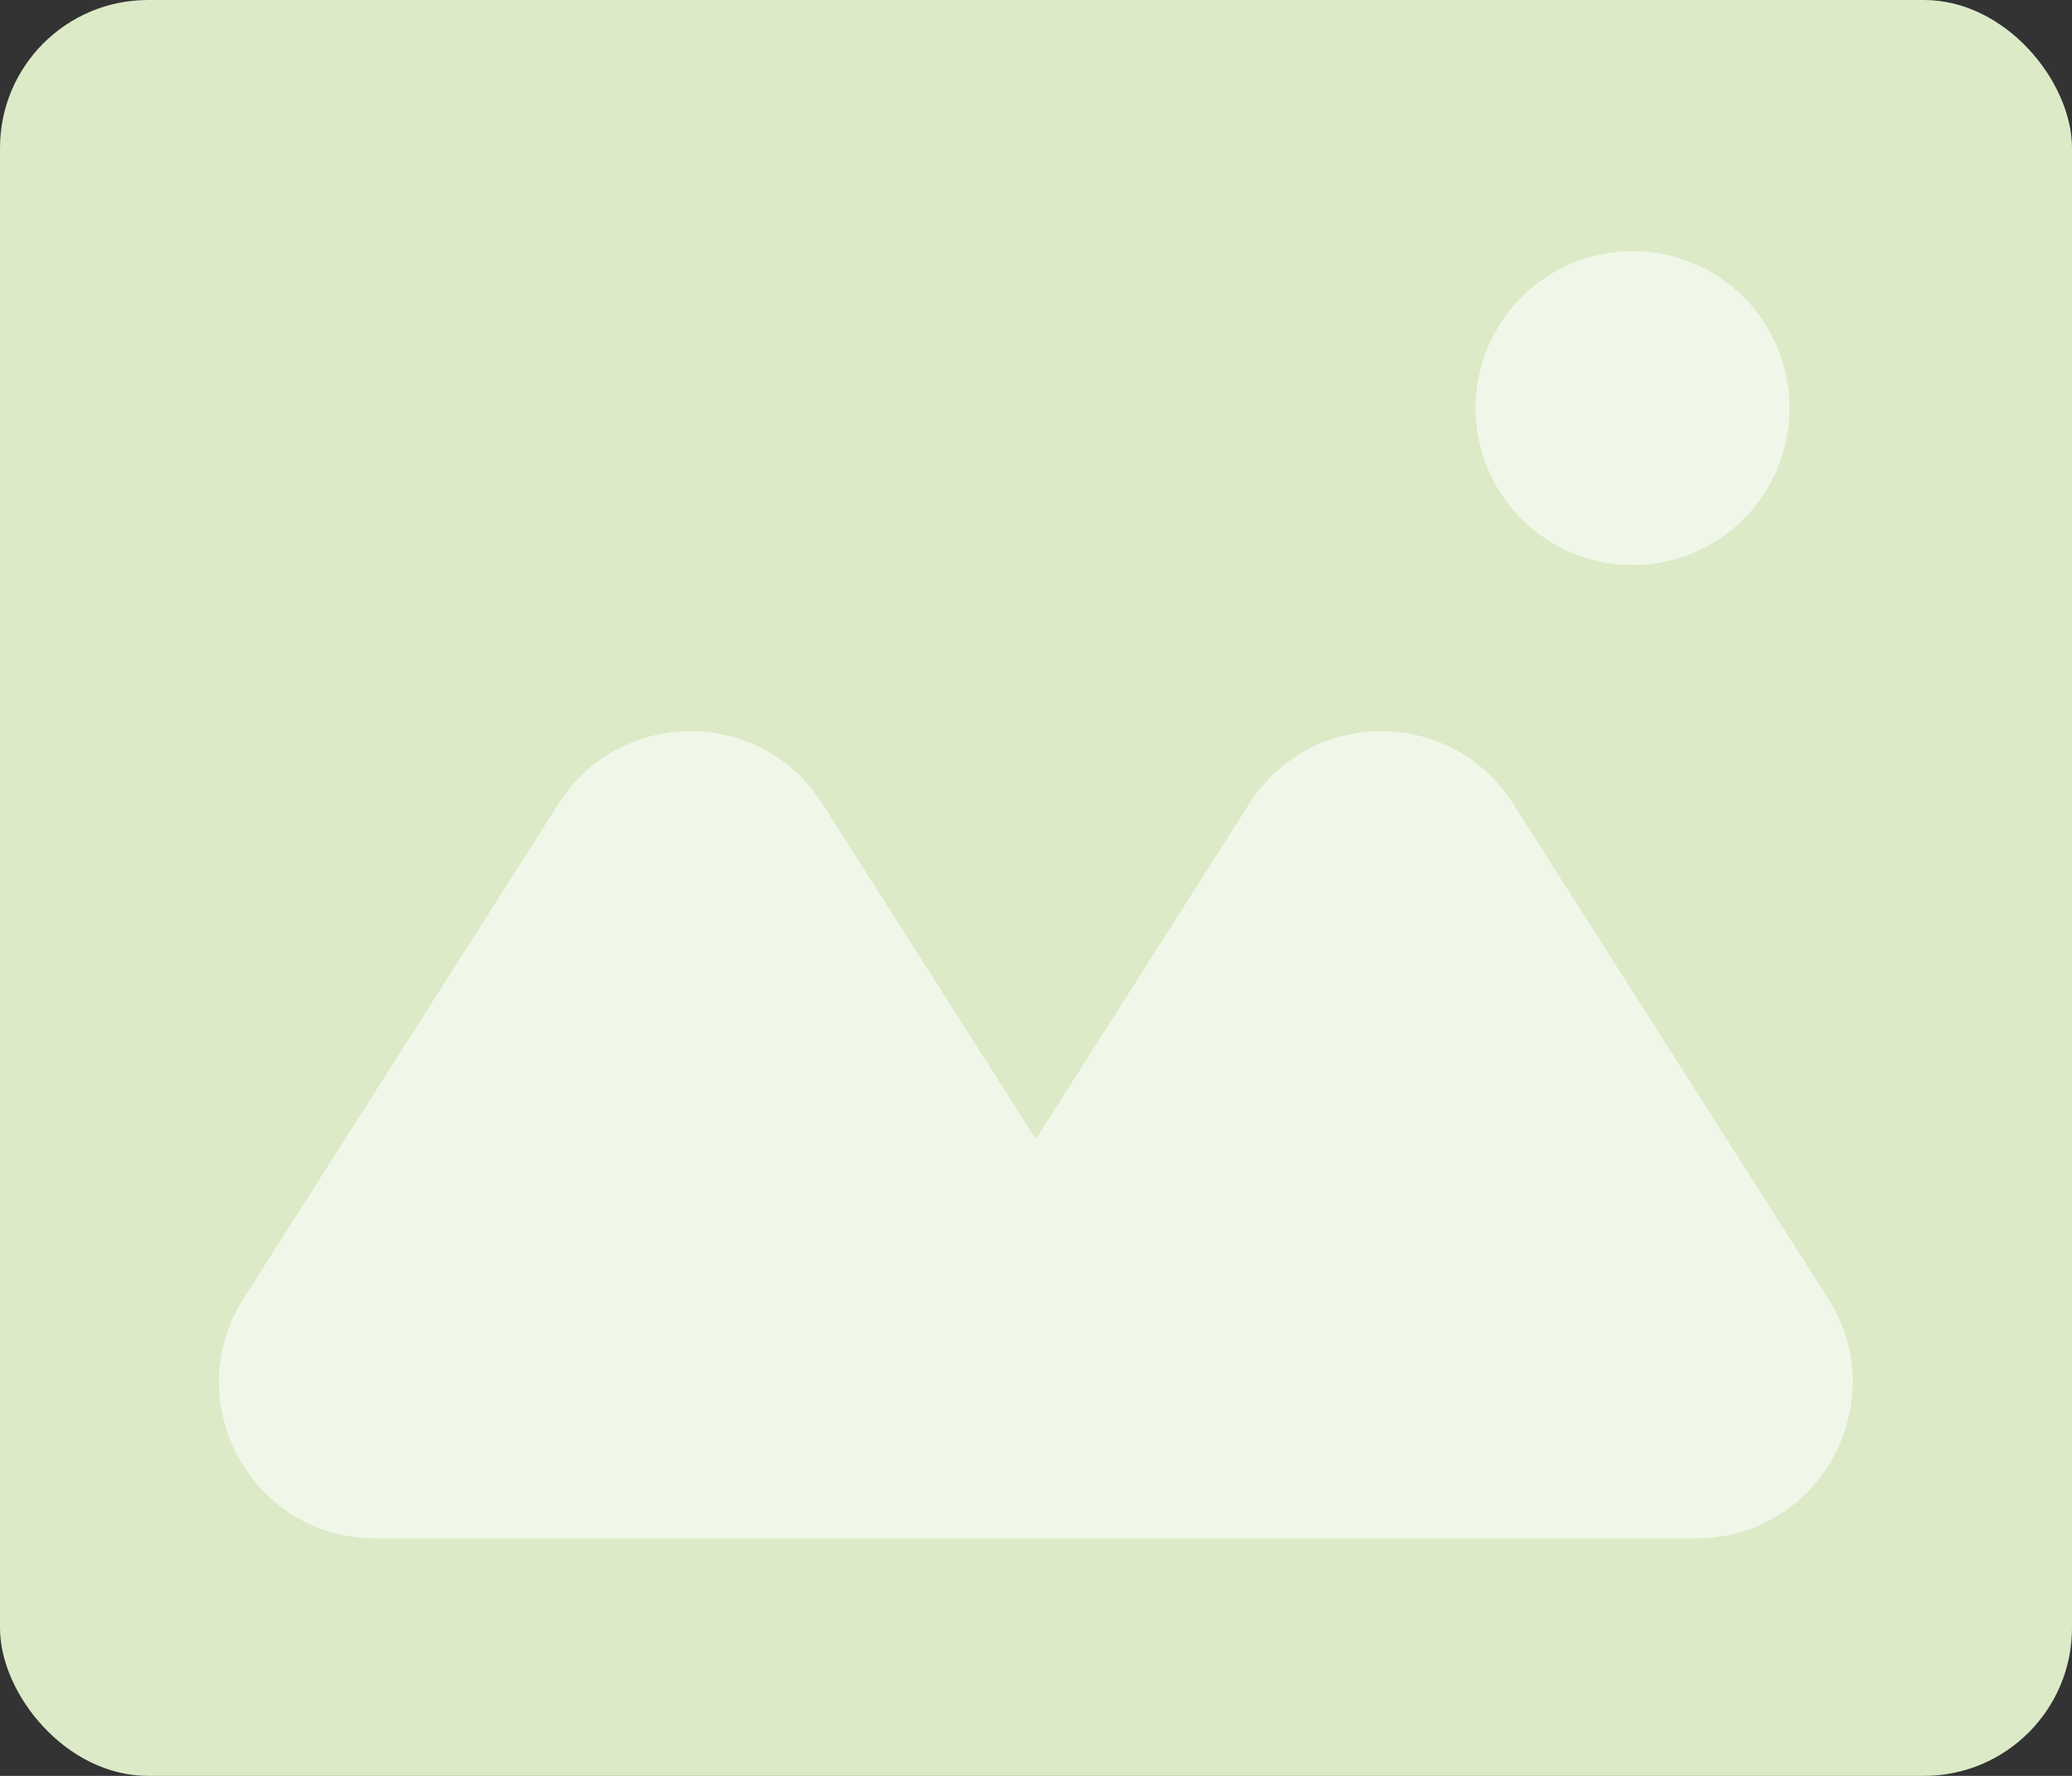 <svg xmlns="http://www.w3.org/2000/svg" width="28" height="24" viewBox="0 0 28 24" fill="none">
<rect x="0" y="0" width="28" height="24" fill="#333333" stroke="none"/>
<rect width="28" height="24" rx="2" fill="#DCEAC8"/>
<circle cx="22.062" cy="5.515" r="2.121" fill="#F1F7E8"/>
<path fill-rule="evenodd" clip-rule="evenodd" d="M7.551 10.858C8.38 9.556 10.281 9.556 11.11 10.858L13.998 15.395L16.885 10.858C17.714 9.556 19.615 9.556 20.444 10.858L24.703 17.548C25.597 18.952 24.588 20.79 22.923 20.79H14.406C14.389 20.79 14.372 20.79 14.356 20.79H13.639C13.623 20.79 13.606 20.79 13.589 20.79H5.072C3.407 20.79 2.398 18.952 3.292 17.548L7.551 10.858Z" fill="#F1F7E8"/>
</svg>